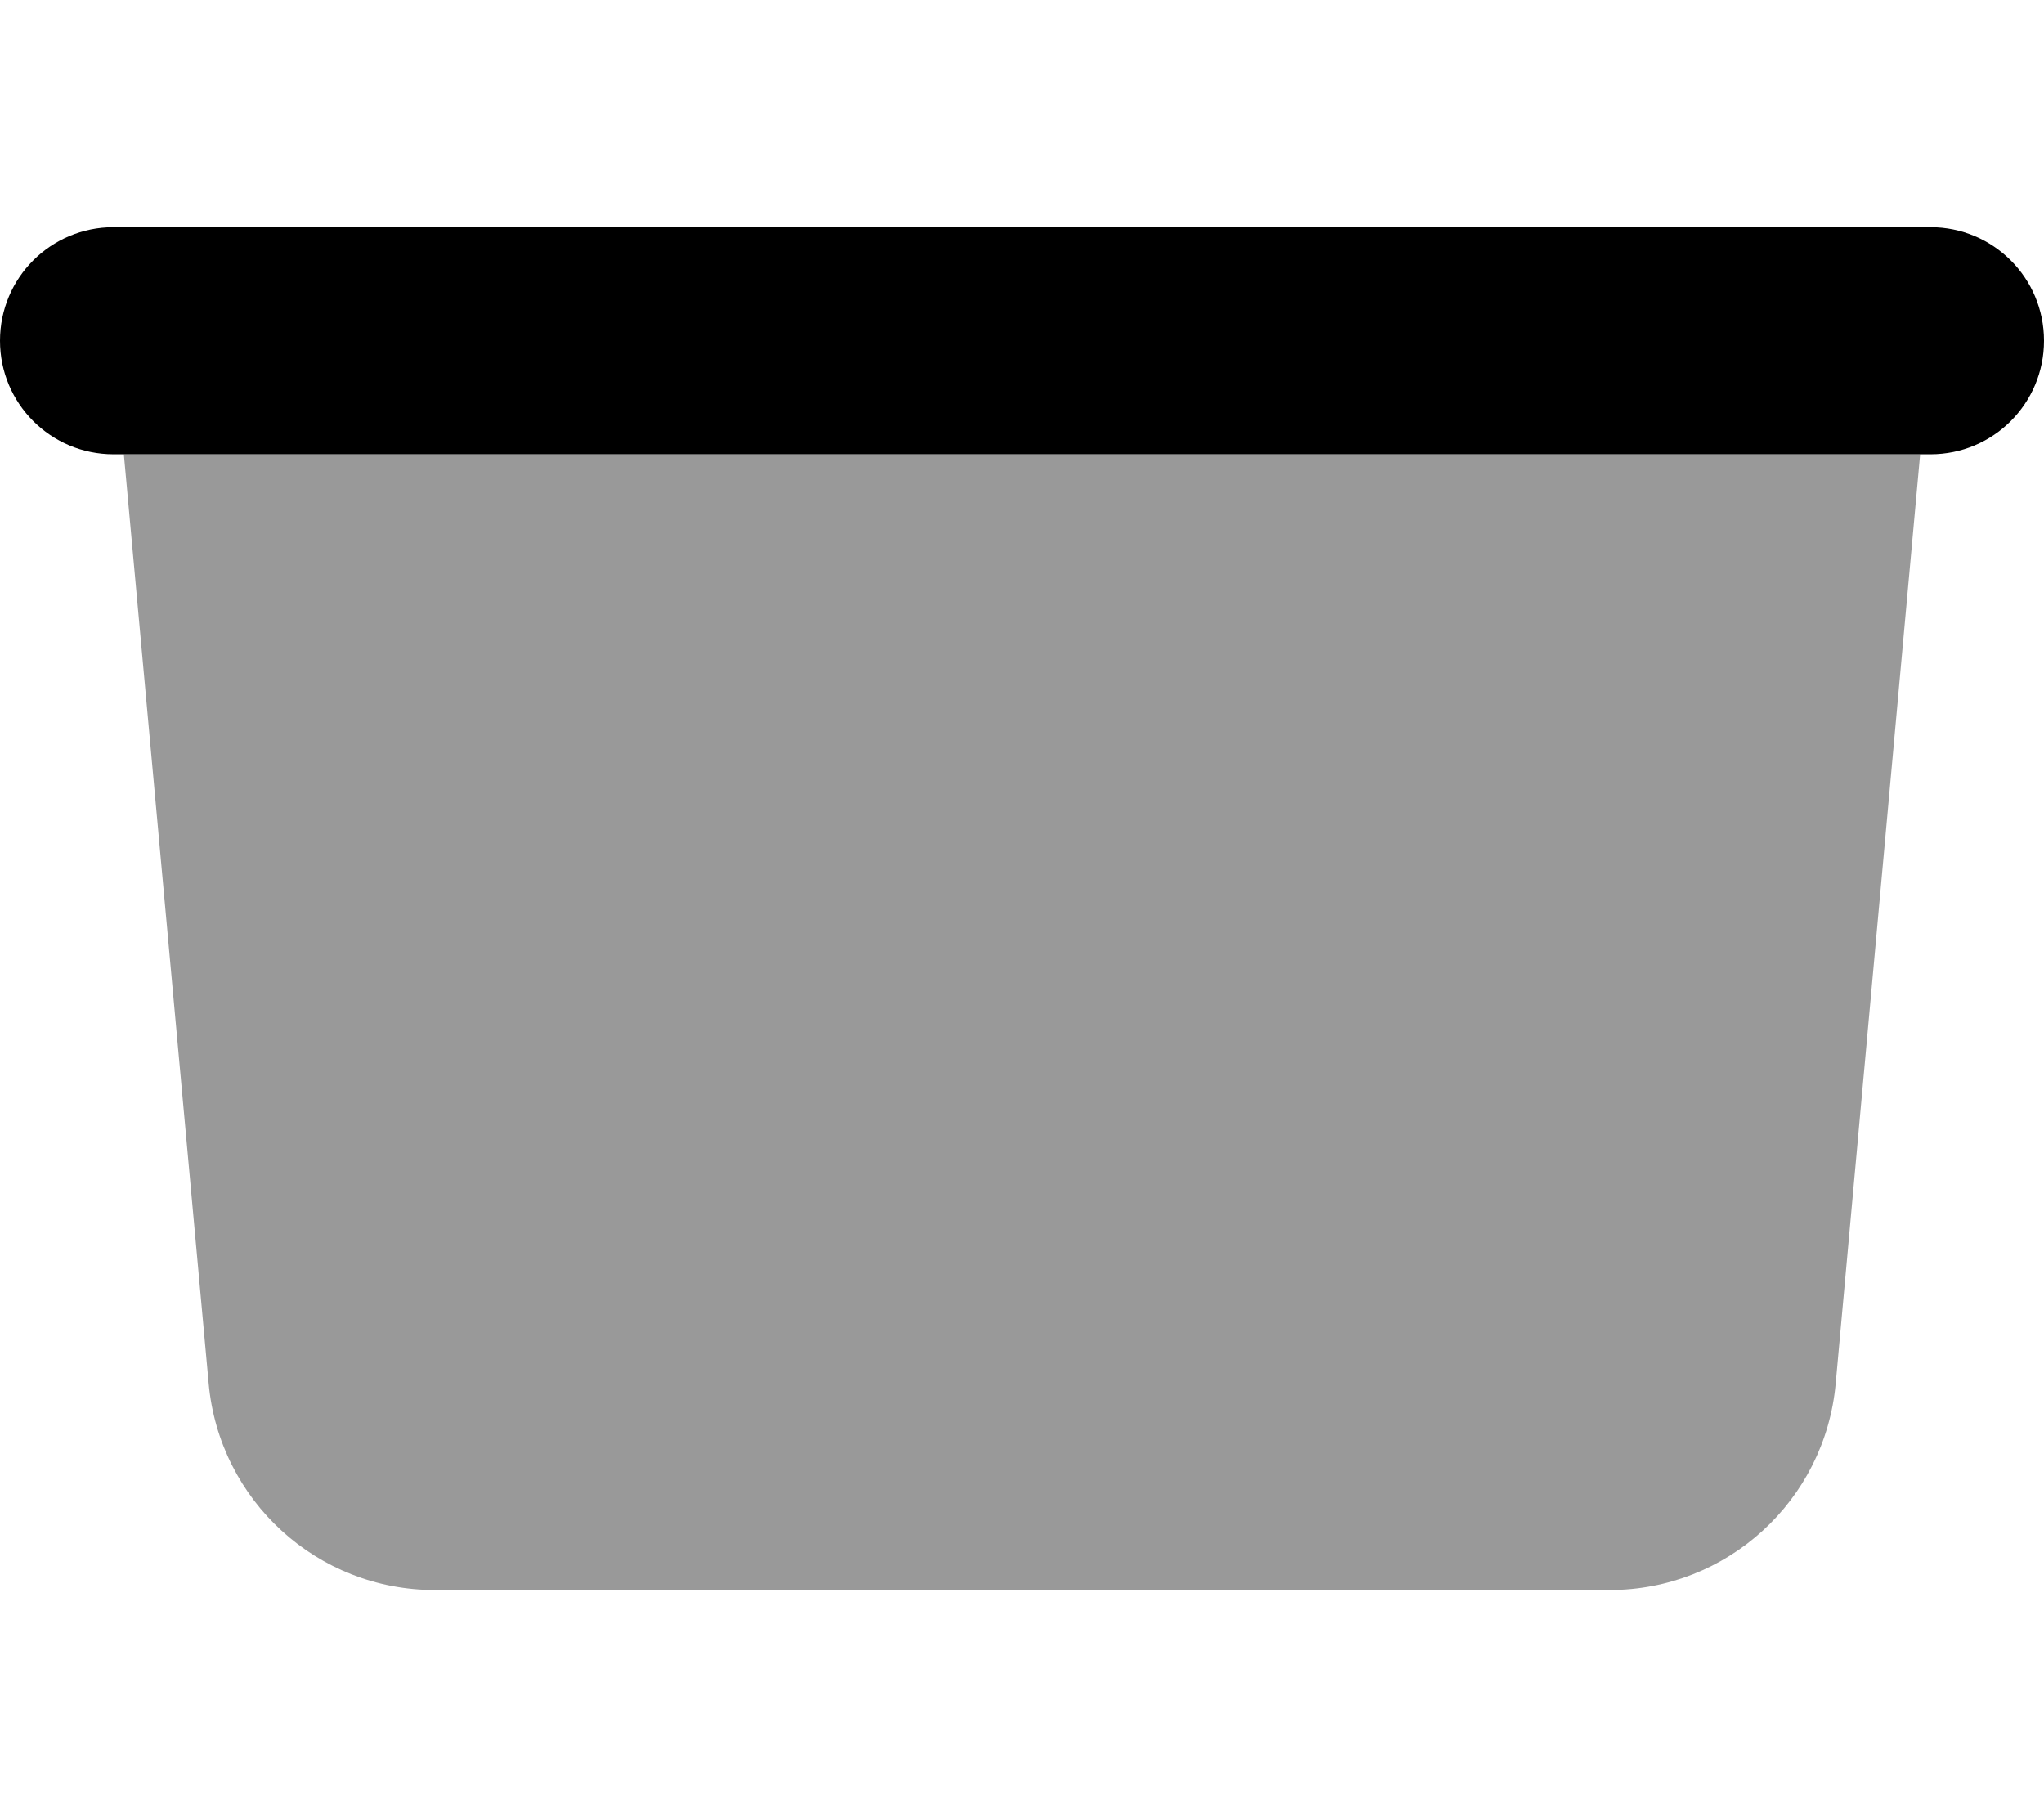<svg xmlns="http://www.w3.org/2000/svg" viewBox="0 0 576 512"><!--! Font Awesome Pro 7.0.1 by @fontawesome - https://fontawesome.com License - https://fontawesome.com/license (Commercial License) Copyright 2025 Fonticons, Inc. --><path style="fill:currentColor;opacity:.4" d="M34.9 128l506.2 0-23.8 261.8c-3 33-30.6 58.2-63.7 58.2l-331.1 0c-33.1 0-60.7-25.2-63.7-58.2L34.9 128z"/><path style="fill:currentColor;opacity:1" d="M0 96C0 78.3 14.3 64 32 64l512 0c17.7 0 32 14.3 32 32s-14.3 32-32 32L32 128C14.3 128 0 113.7 0 96z"/></svg>